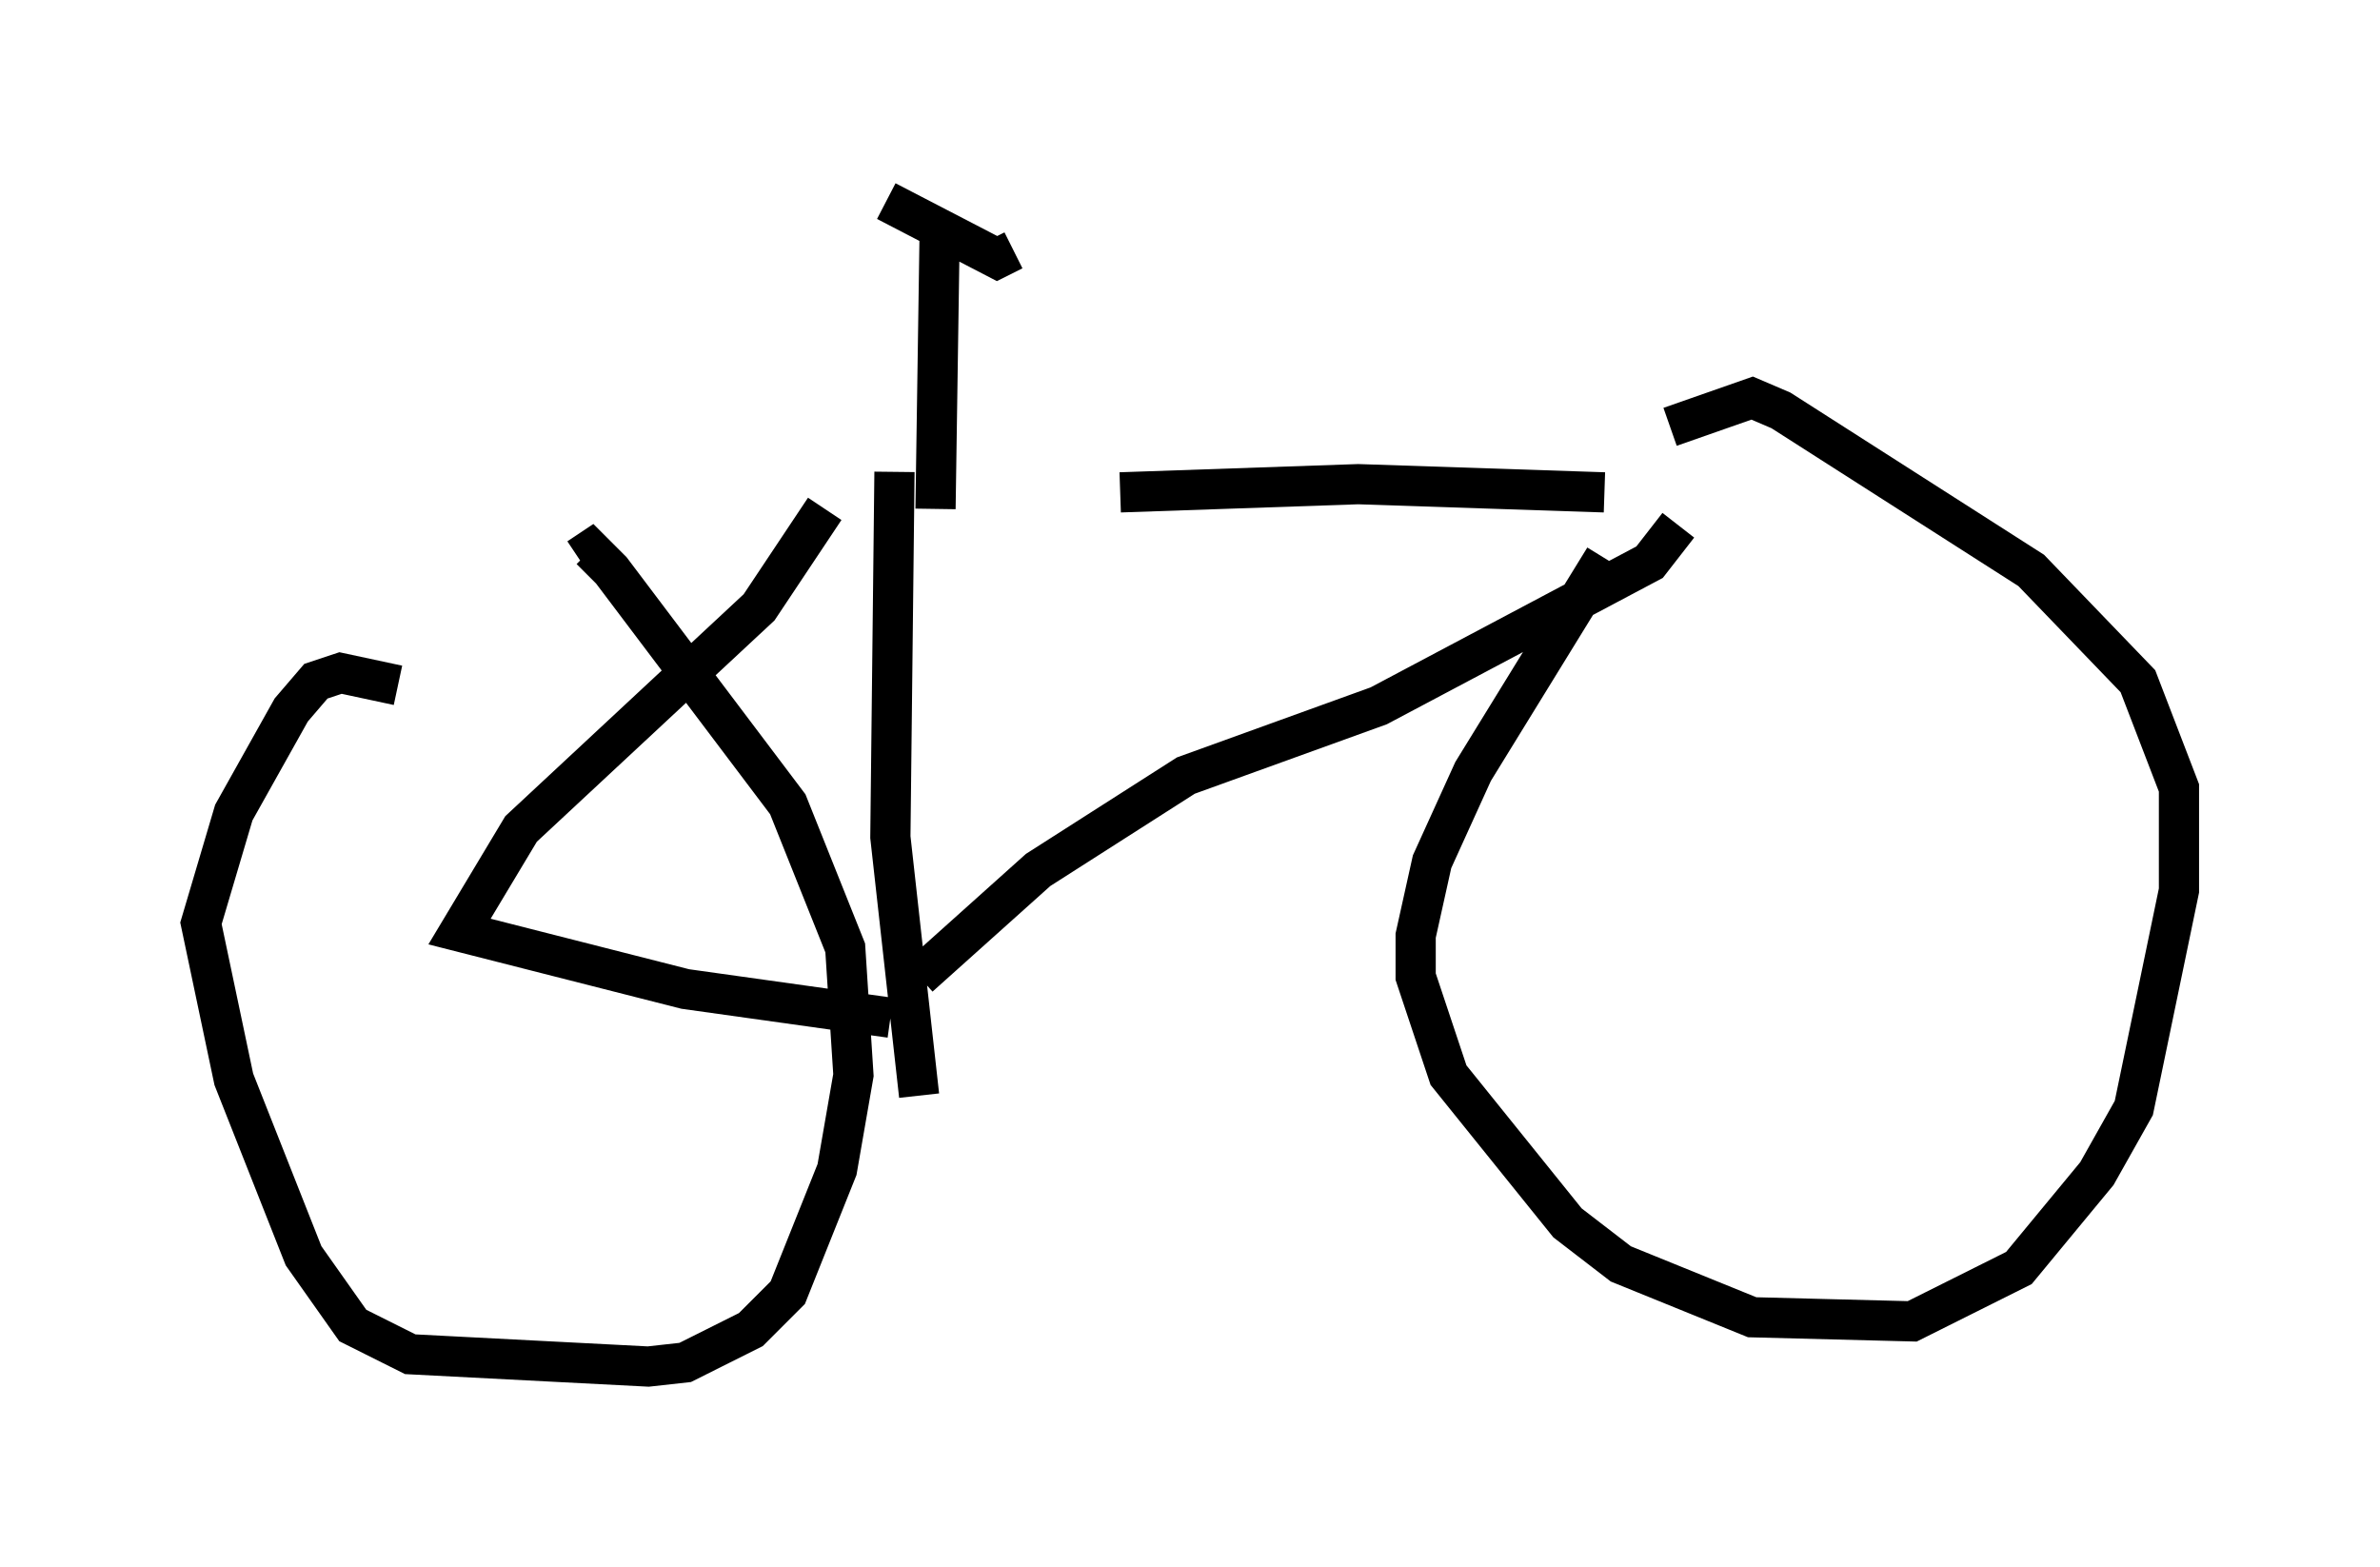 <?xml version="1.0" encoding="utf-8" ?>
<svg baseProfile="full" height="38.992" version="1.1" width="59.205" xmlns="http://www.w3.org/2000/svg" xmlns:ev="http://www.w3.org/2001/xml-events" xmlns:xlink="http://www.w3.org/1999/xlink"><defs /><rect fill="white" height="38.992" width="59.205" x="0" y="0" /><path d="M22.456, 11.533 m5.41, 0.715 l5.921, -0.204 6.125, 0.204 m-17.661, -0.51 l-0.102, 9.086 0.715, 6.431 m0.0, -2.96 l2.96, -2.654 3.675, -2.348 l4.798, -1.735 6.738, -3.573 l0.715, -0.919 m-21.234, -0.408 l-1.633, 2.45 -5.921, 5.513 l-1.531, 2.552 5.615, 1.429 l5.104, 0.715 m-12.25, -8.269 l-1.429, -0.306 -0.613, 0.204 l-0.613, 0.715 -1.429, 2.552 l-0.817, 2.756 0.817, 3.879 l1.735, 4.39 1.225, 1.735 l1.429, 0.715 5.921, 0.306 l0.919, -0.102 1.633, -0.817 l0.919, -0.919 1.225, -3.063 l0.408, -2.348 -0.204, -3.165 l-1.429, -3.573 -4.39, -5.819 l-0.51, -0.51 -0.306, 0.204 m25.521, 0.0 l-3.267, 5.308 -1.021, 2.246 l-0.408, 1.838 0.0, 1.021 l0.817, 2.45 2.96, 3.675 l1.327, 1.021 3.267, 1.327 l3.981, 0.102 2.654, -1.327 l1.94, -2.348 0.919, -1.633 l1.123, -5.41 0.0, -2.552 l-1.021, -2.654 -2.654, -2.756 l-6.227, -3.981 -0.715, -0.306 l-2.042, 0.715 m-18.273, 2.042 l0.102, -6.84 m-1.327, -0.817 l2.756, 1.429 0.408, -0.204 " fill="none" stroke="black" stroke-width="1" /></svg>